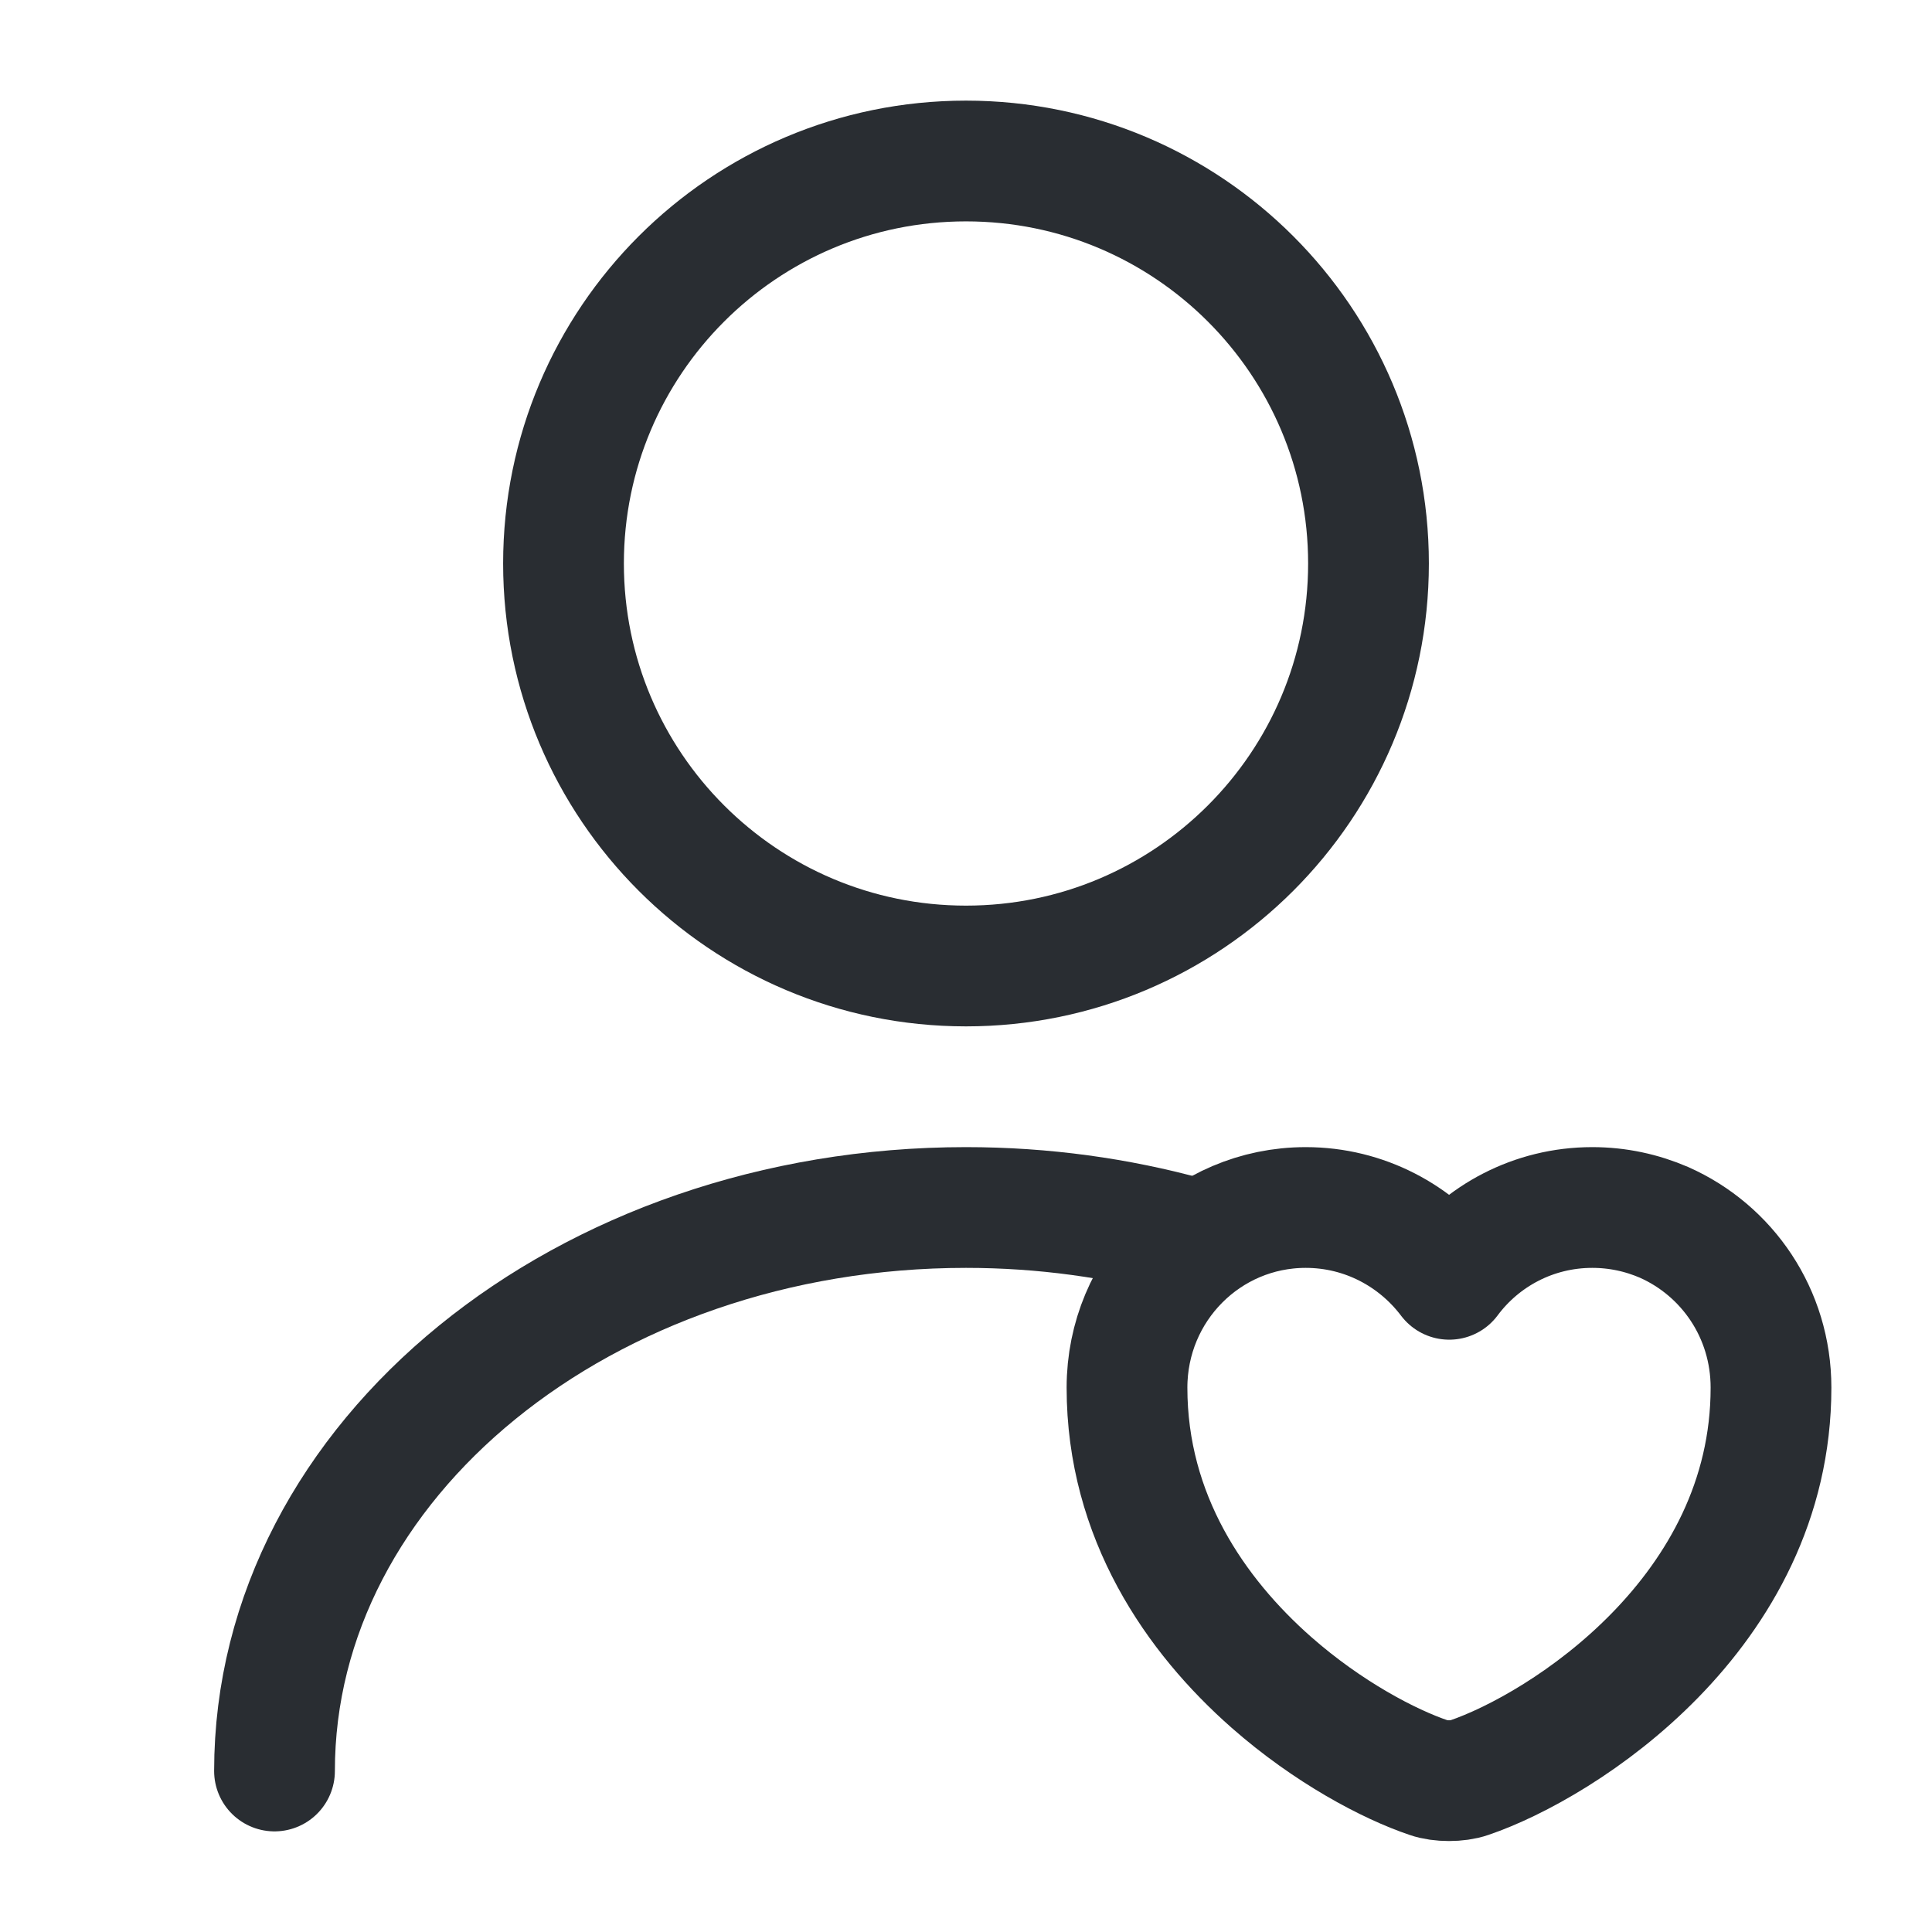 <svg width="24" height="24" viewBox="0 0 24 24" fill="none" xmlns="http://www.w3.org/2000/svg">
<path d="M12 12C14.761 12 17 9.761 17 7C17 4.239 14.761 2 12 2C9.239 2 7 4.239 7 7C7 9.761 9.239 12 12 12Z" stroke="#292D32" stroke-width="1.5" stroke-linecap="round" stroke-linejoin="round"/>
<path d="M3.41 22C3.41 18.13 7.26 15 12 15C12.96 15 13.89 15.13 14.76 15.37" stroke="#292D32" stroke-width="1.5" stroke-linecap="round" stroke-linejoin="round"/>
<path d="M22 17.238C22 20.038 19.409 21.69 18.248 22.084C18.111 22.132 17.889 22.132 17.752 22.084C17.255 21.917 16.495 21.516 15.795 20.9C14.85 20.068 14 18.841 14 17.238C14 15.999 14.993 15 16.22 15C16.95 15 17.596 15.353 18.003 15.892C18.404 15.353 19.05 15 19.78 15C20.097 15 20.396 15.066 20.672 15.185C21.456 15.533 22 16.316 22 17.238Z" stroke="#292D32" stroke-width="1.5" stroke-linecap="round" stroke-linejoin="round"/>
</svg>
